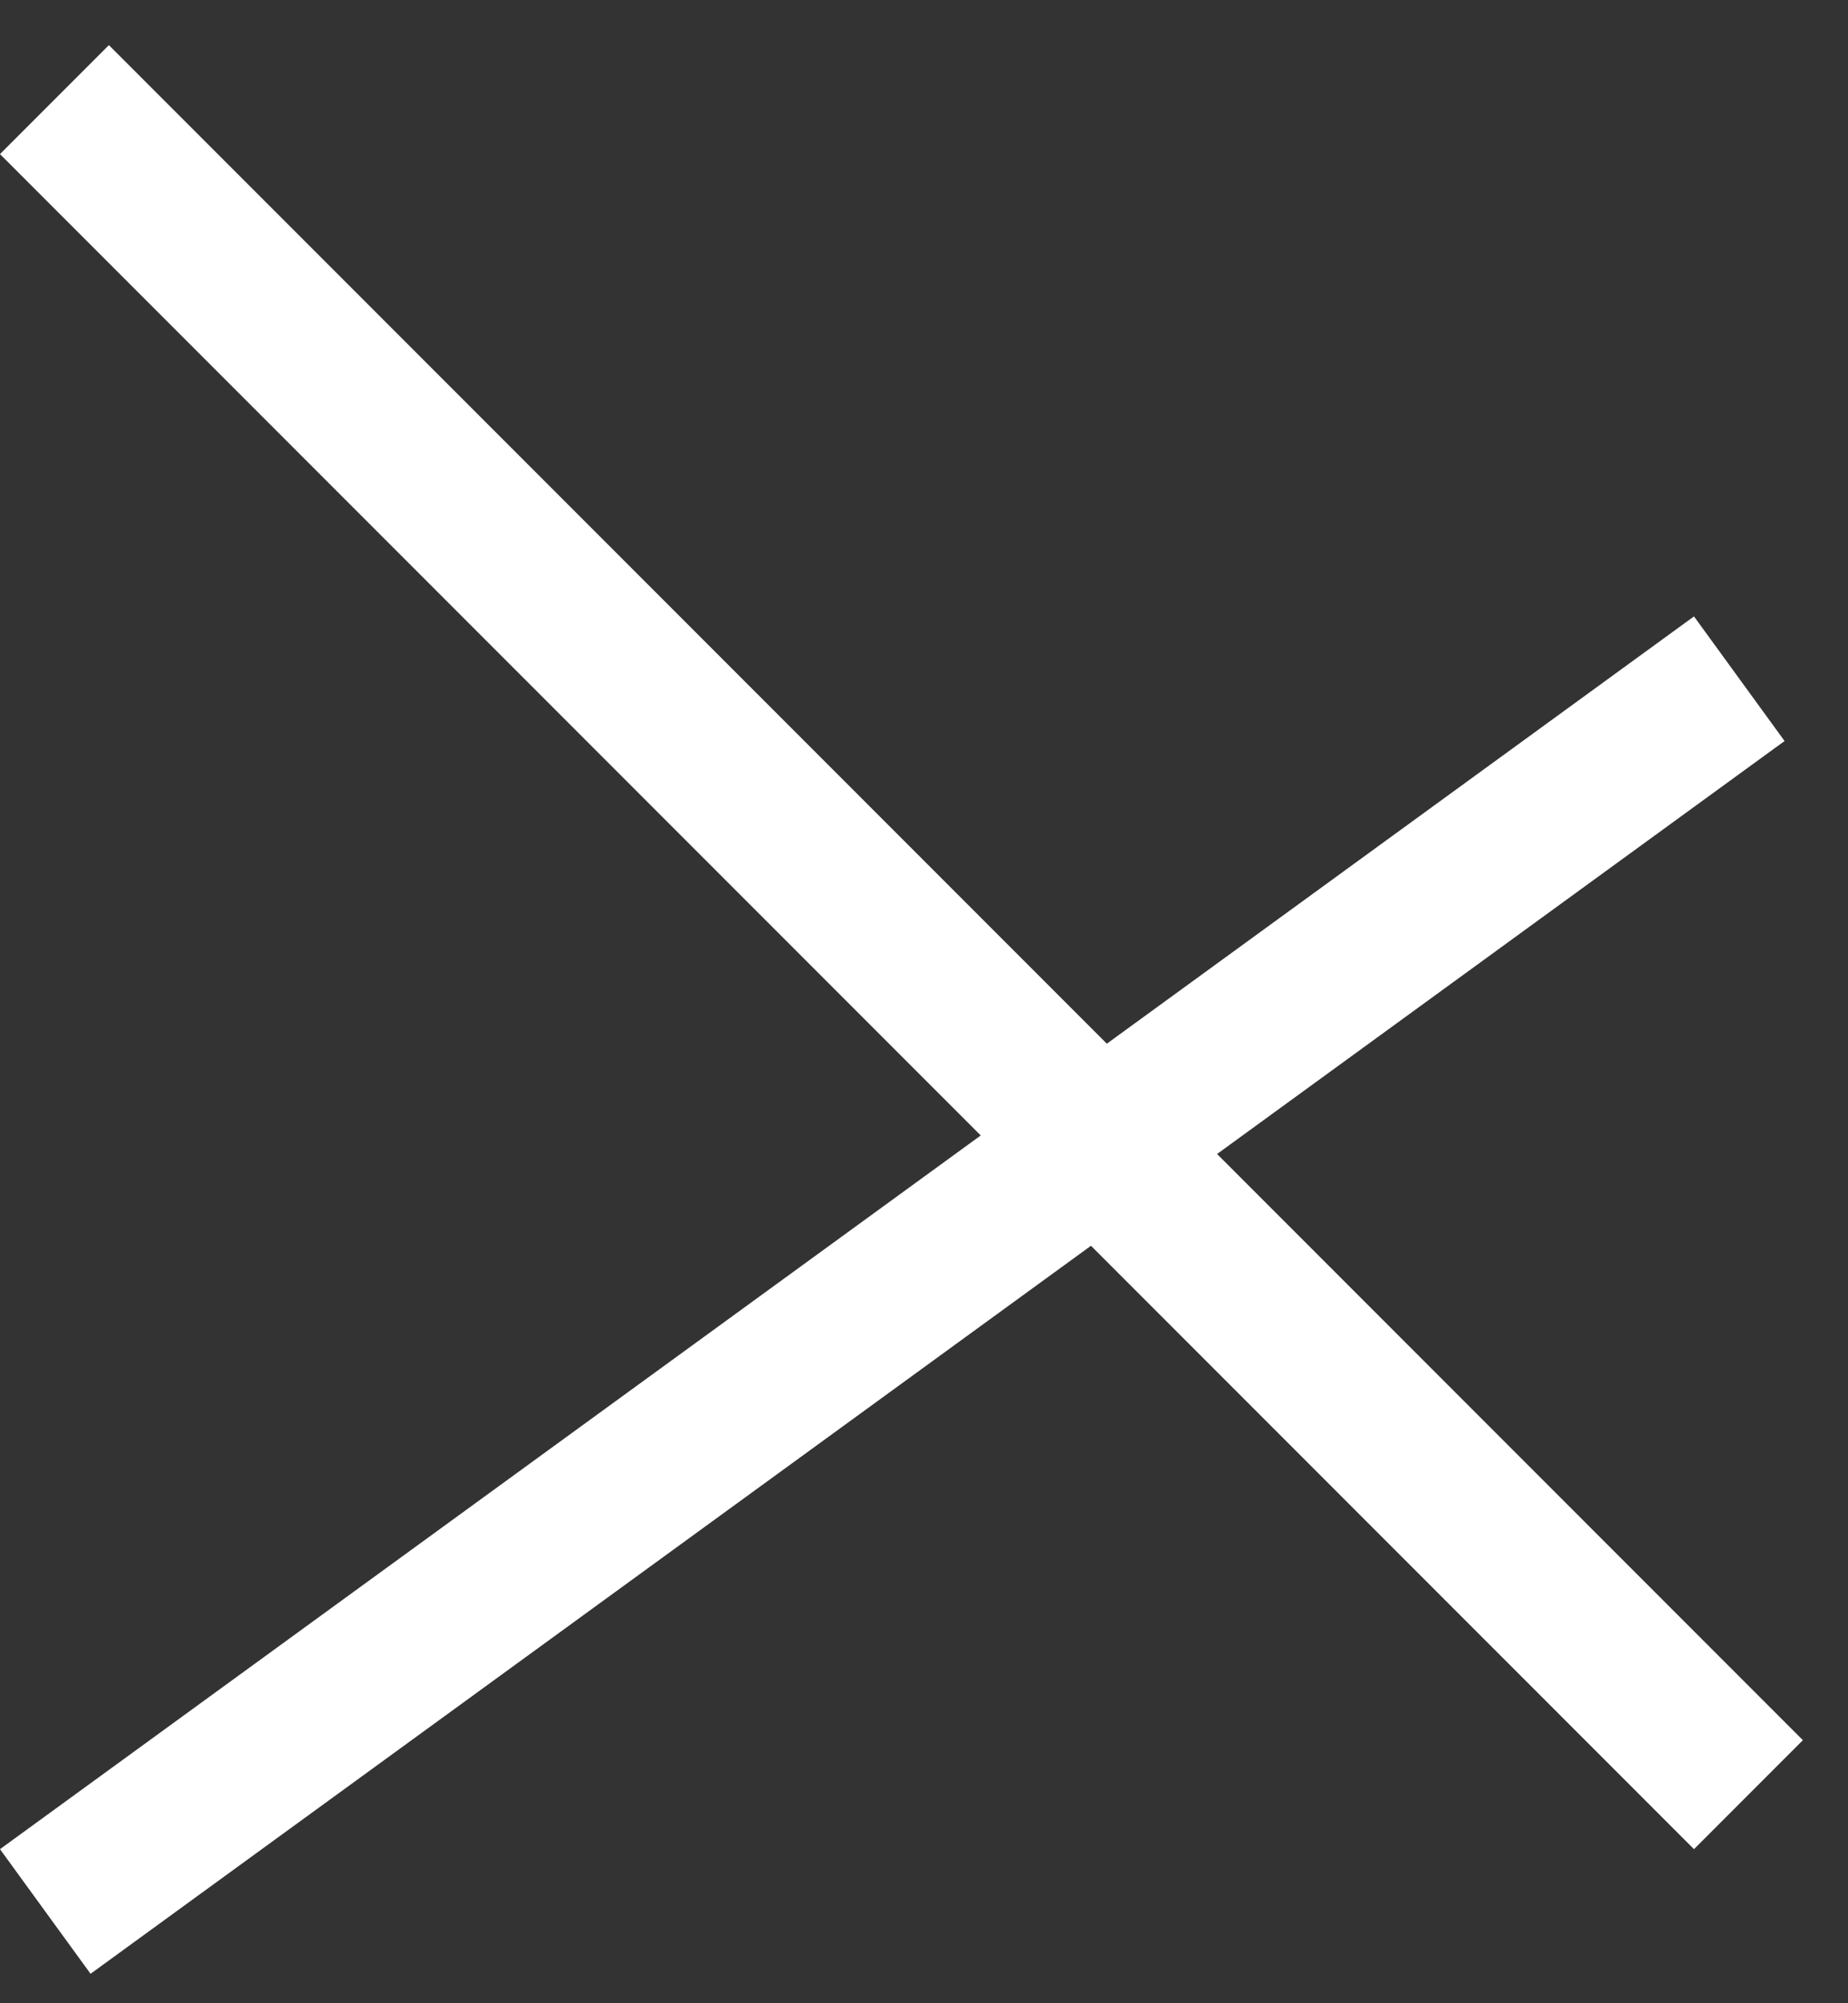 <svg width="24" height="26" viewBox="0 0 24 26" fill="none" xmlns="http://www.w3.org/2000/svg">
<rect x="0" y="0" width="24" height="26" fill="#333333" stroke="none"/>
<line x1="0.707" y1="1.293" x2="22.707" y2="23.293" stroke="white" stroke-width="2"/>
<line x1="22.588" y1="8.809" x2="0.588" y2="24.809" stroke="white" stroke-width="2"/>
</svg>
